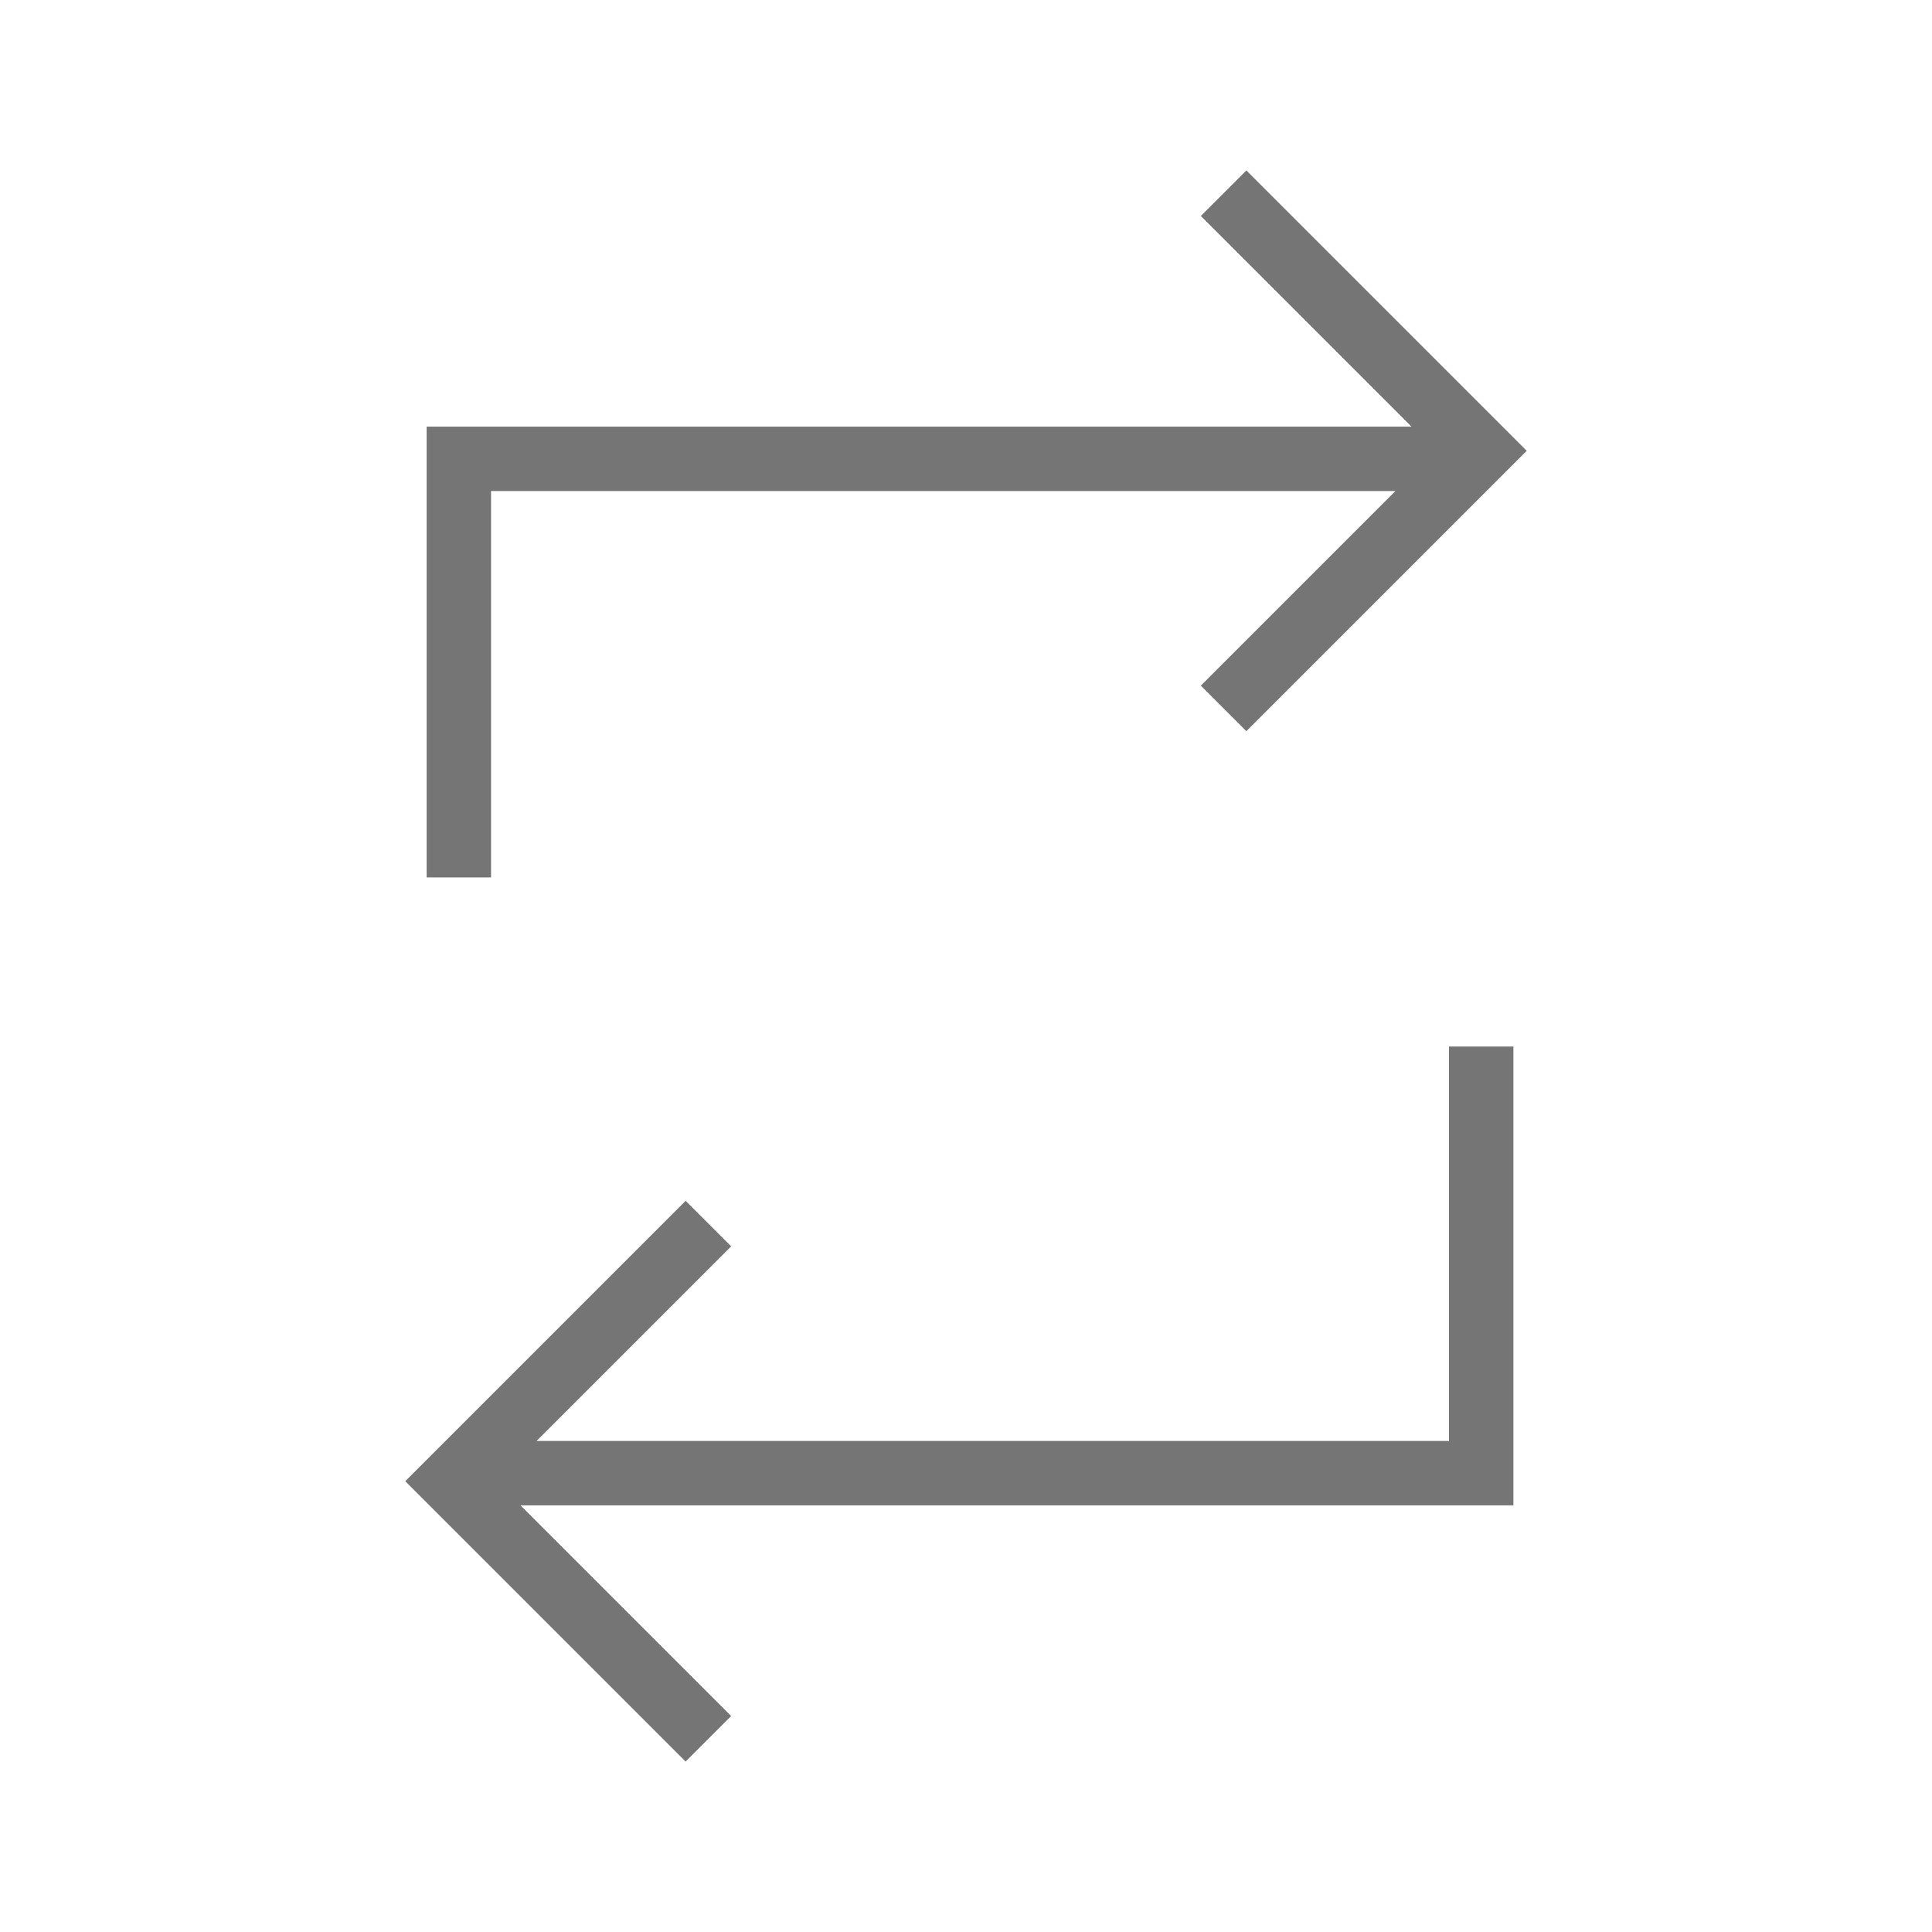 <svg xmlns="http://www.w3.org/2000/svg"
    width="24" height="24"
    viewBox="0 0 24 24">
    <path fill="none"
        stroke="#757575"
        stroke-width="0.8"
        stroke-miterlimit="10"
        d="M5.7,10.9V5.7h12.7 M5.7,18.3h12.7v-5.3 M15.2,8.8l3.2-3.2l-3.2-3.2 M8.8,15.2l-3.2,3.2l3.2,3.2"/>
</svg>